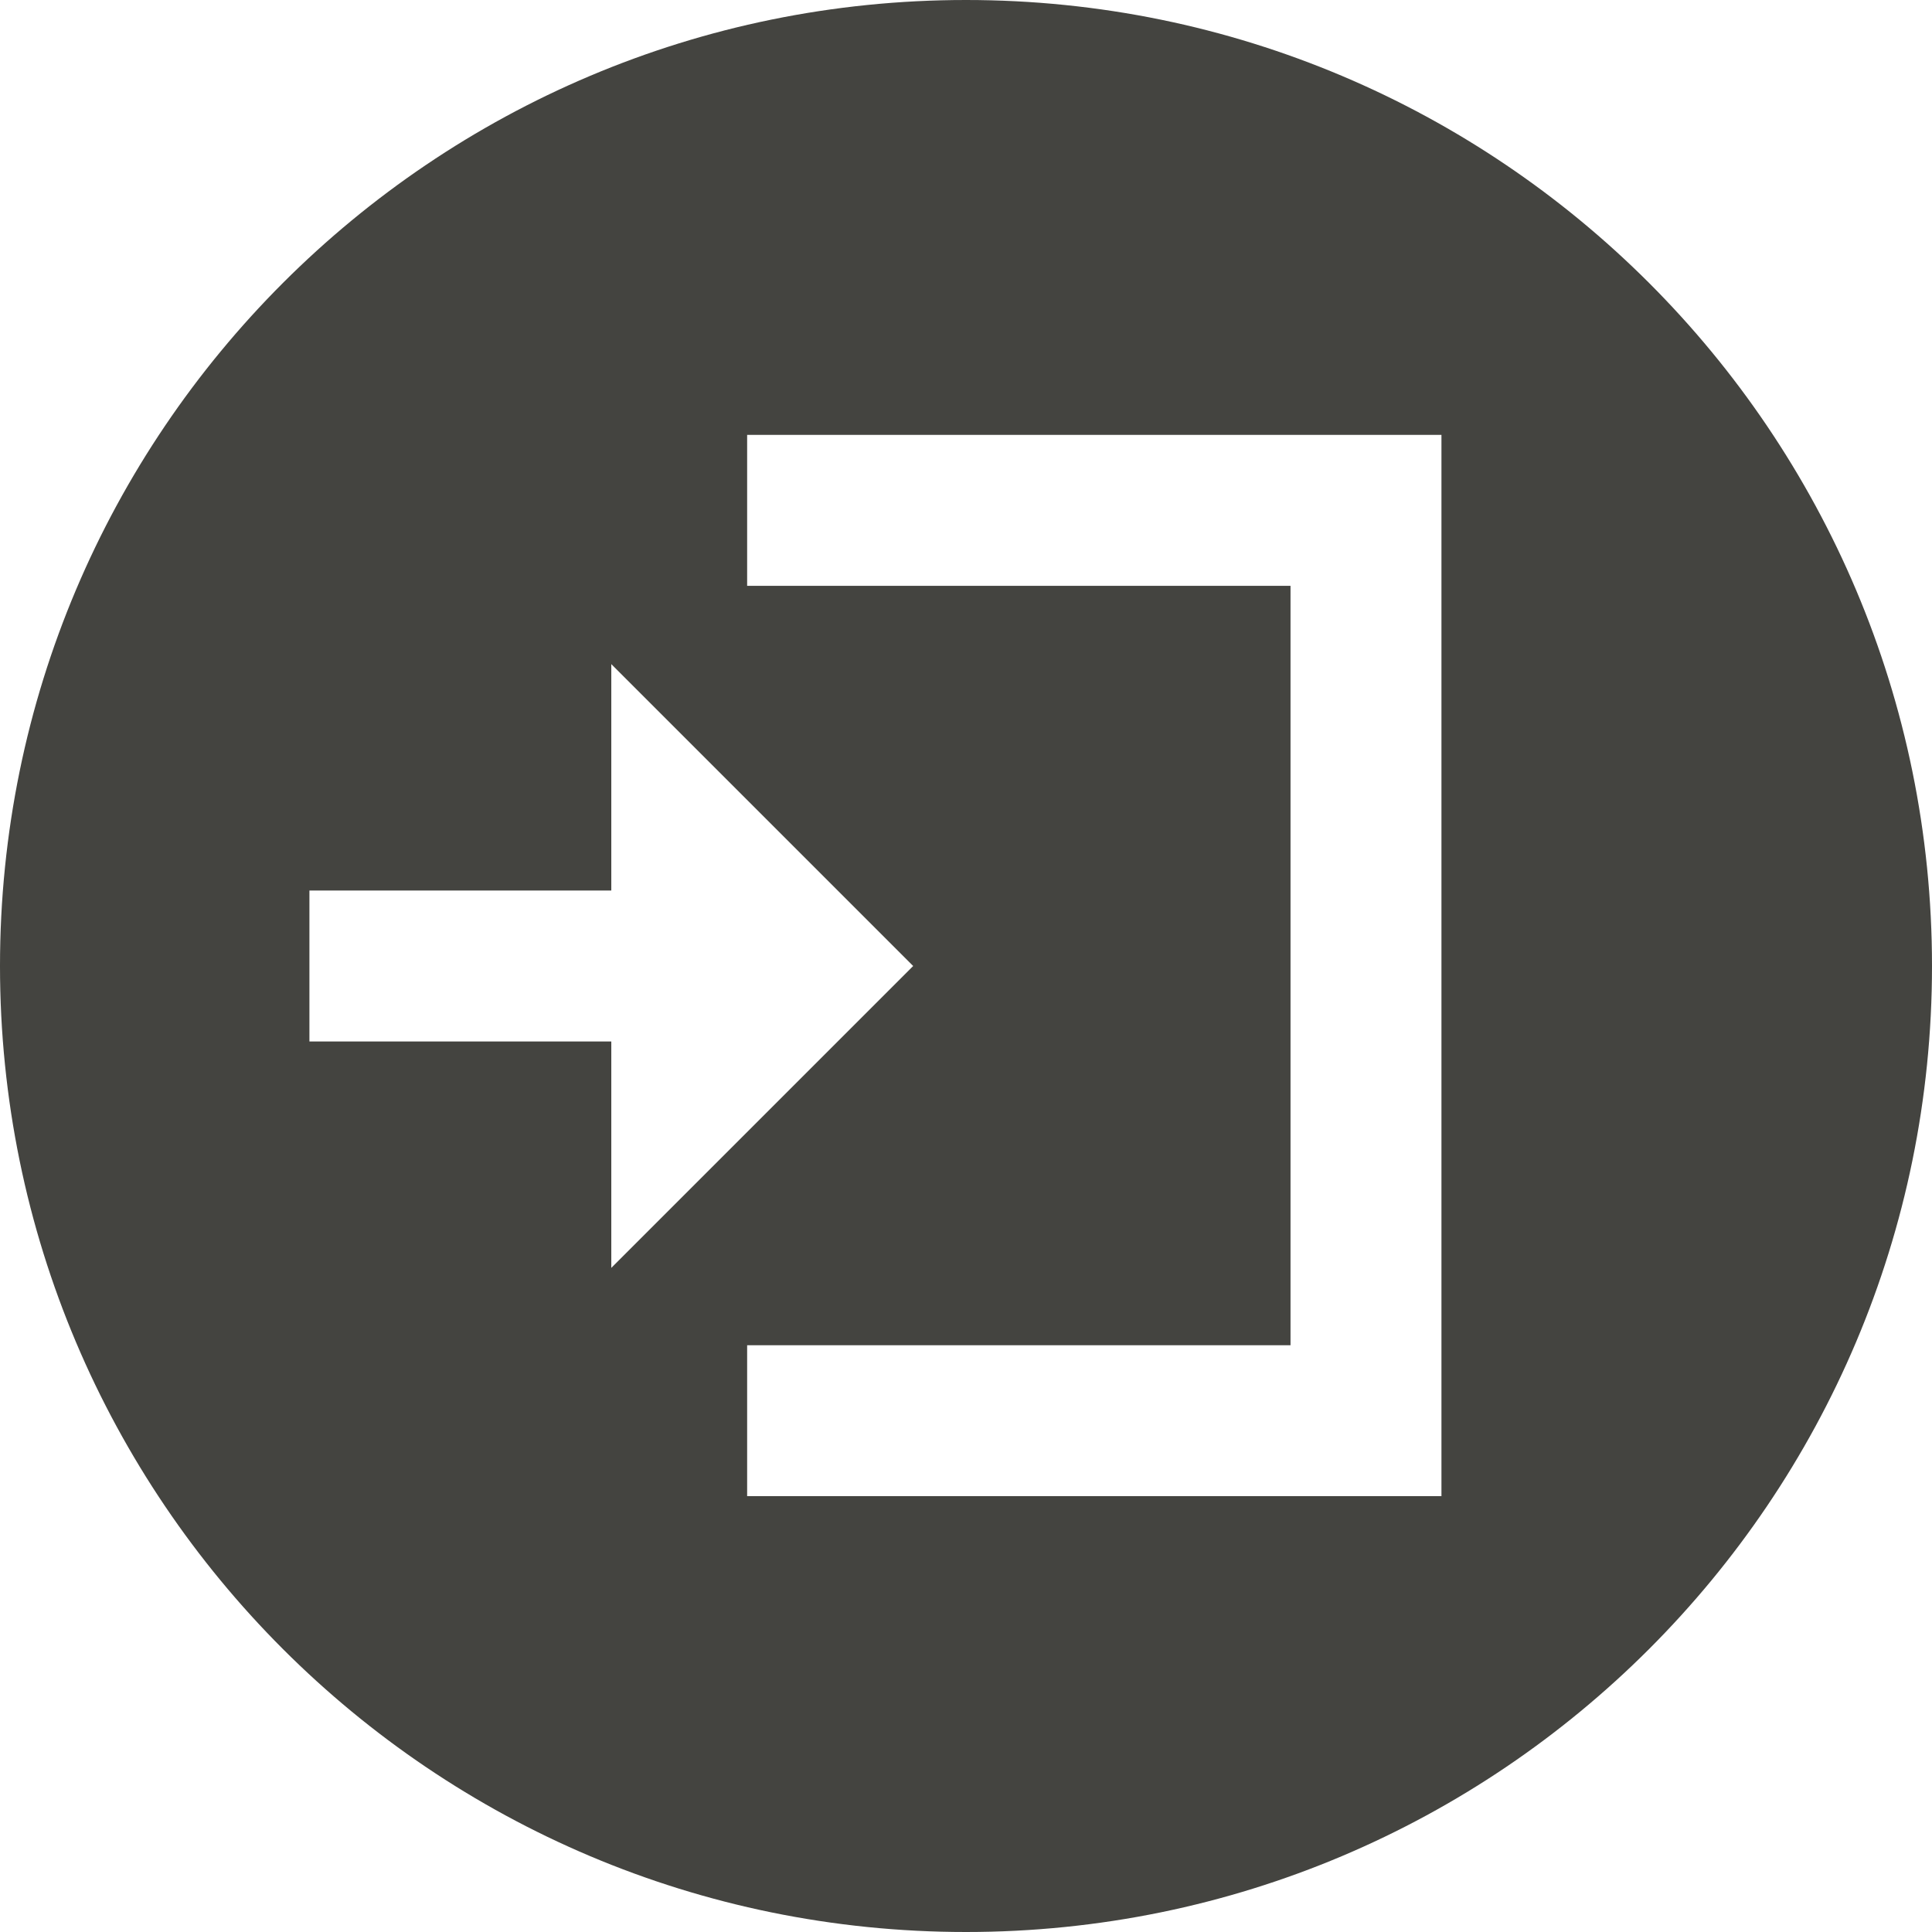 <?xml version="1.0" encoding="UTF-8" standalone="no"?>
<!-- Created with Inkscape (http://www.inkscape.org/) -->
<svg id="svg3507" xmlns:rdf="http://www.w3.org/1999/02/22-rdf-syntax-ns#" xmlns="http://www.w3.org/2000/svg" height="64" width="64" viewBox="0 0 64 64" version="1.1" xmlns:cc="http://creativecommons.org/ns#" xmlns:dc="http://purl.org/dc/elements/1.1/">
 <g id="layer1" transform="translate(-1296 -838.08)">
  <path id="path5131-5-5-3-8-7-65-3-4" fill="#444440" d="m1328 838.08c-17.673 0-32 14.327-32 32s14.327 32 32 32 32-14.327 32-32-14.327-32-32-32zm-7.25 14.406h23v35.156h-23v-5h18v-25.156h-18v-5zm-4.5 7.594 10 10-10 10v-7.5h-10v-5h10v-7.5z"/>
 </g>
</svg>
